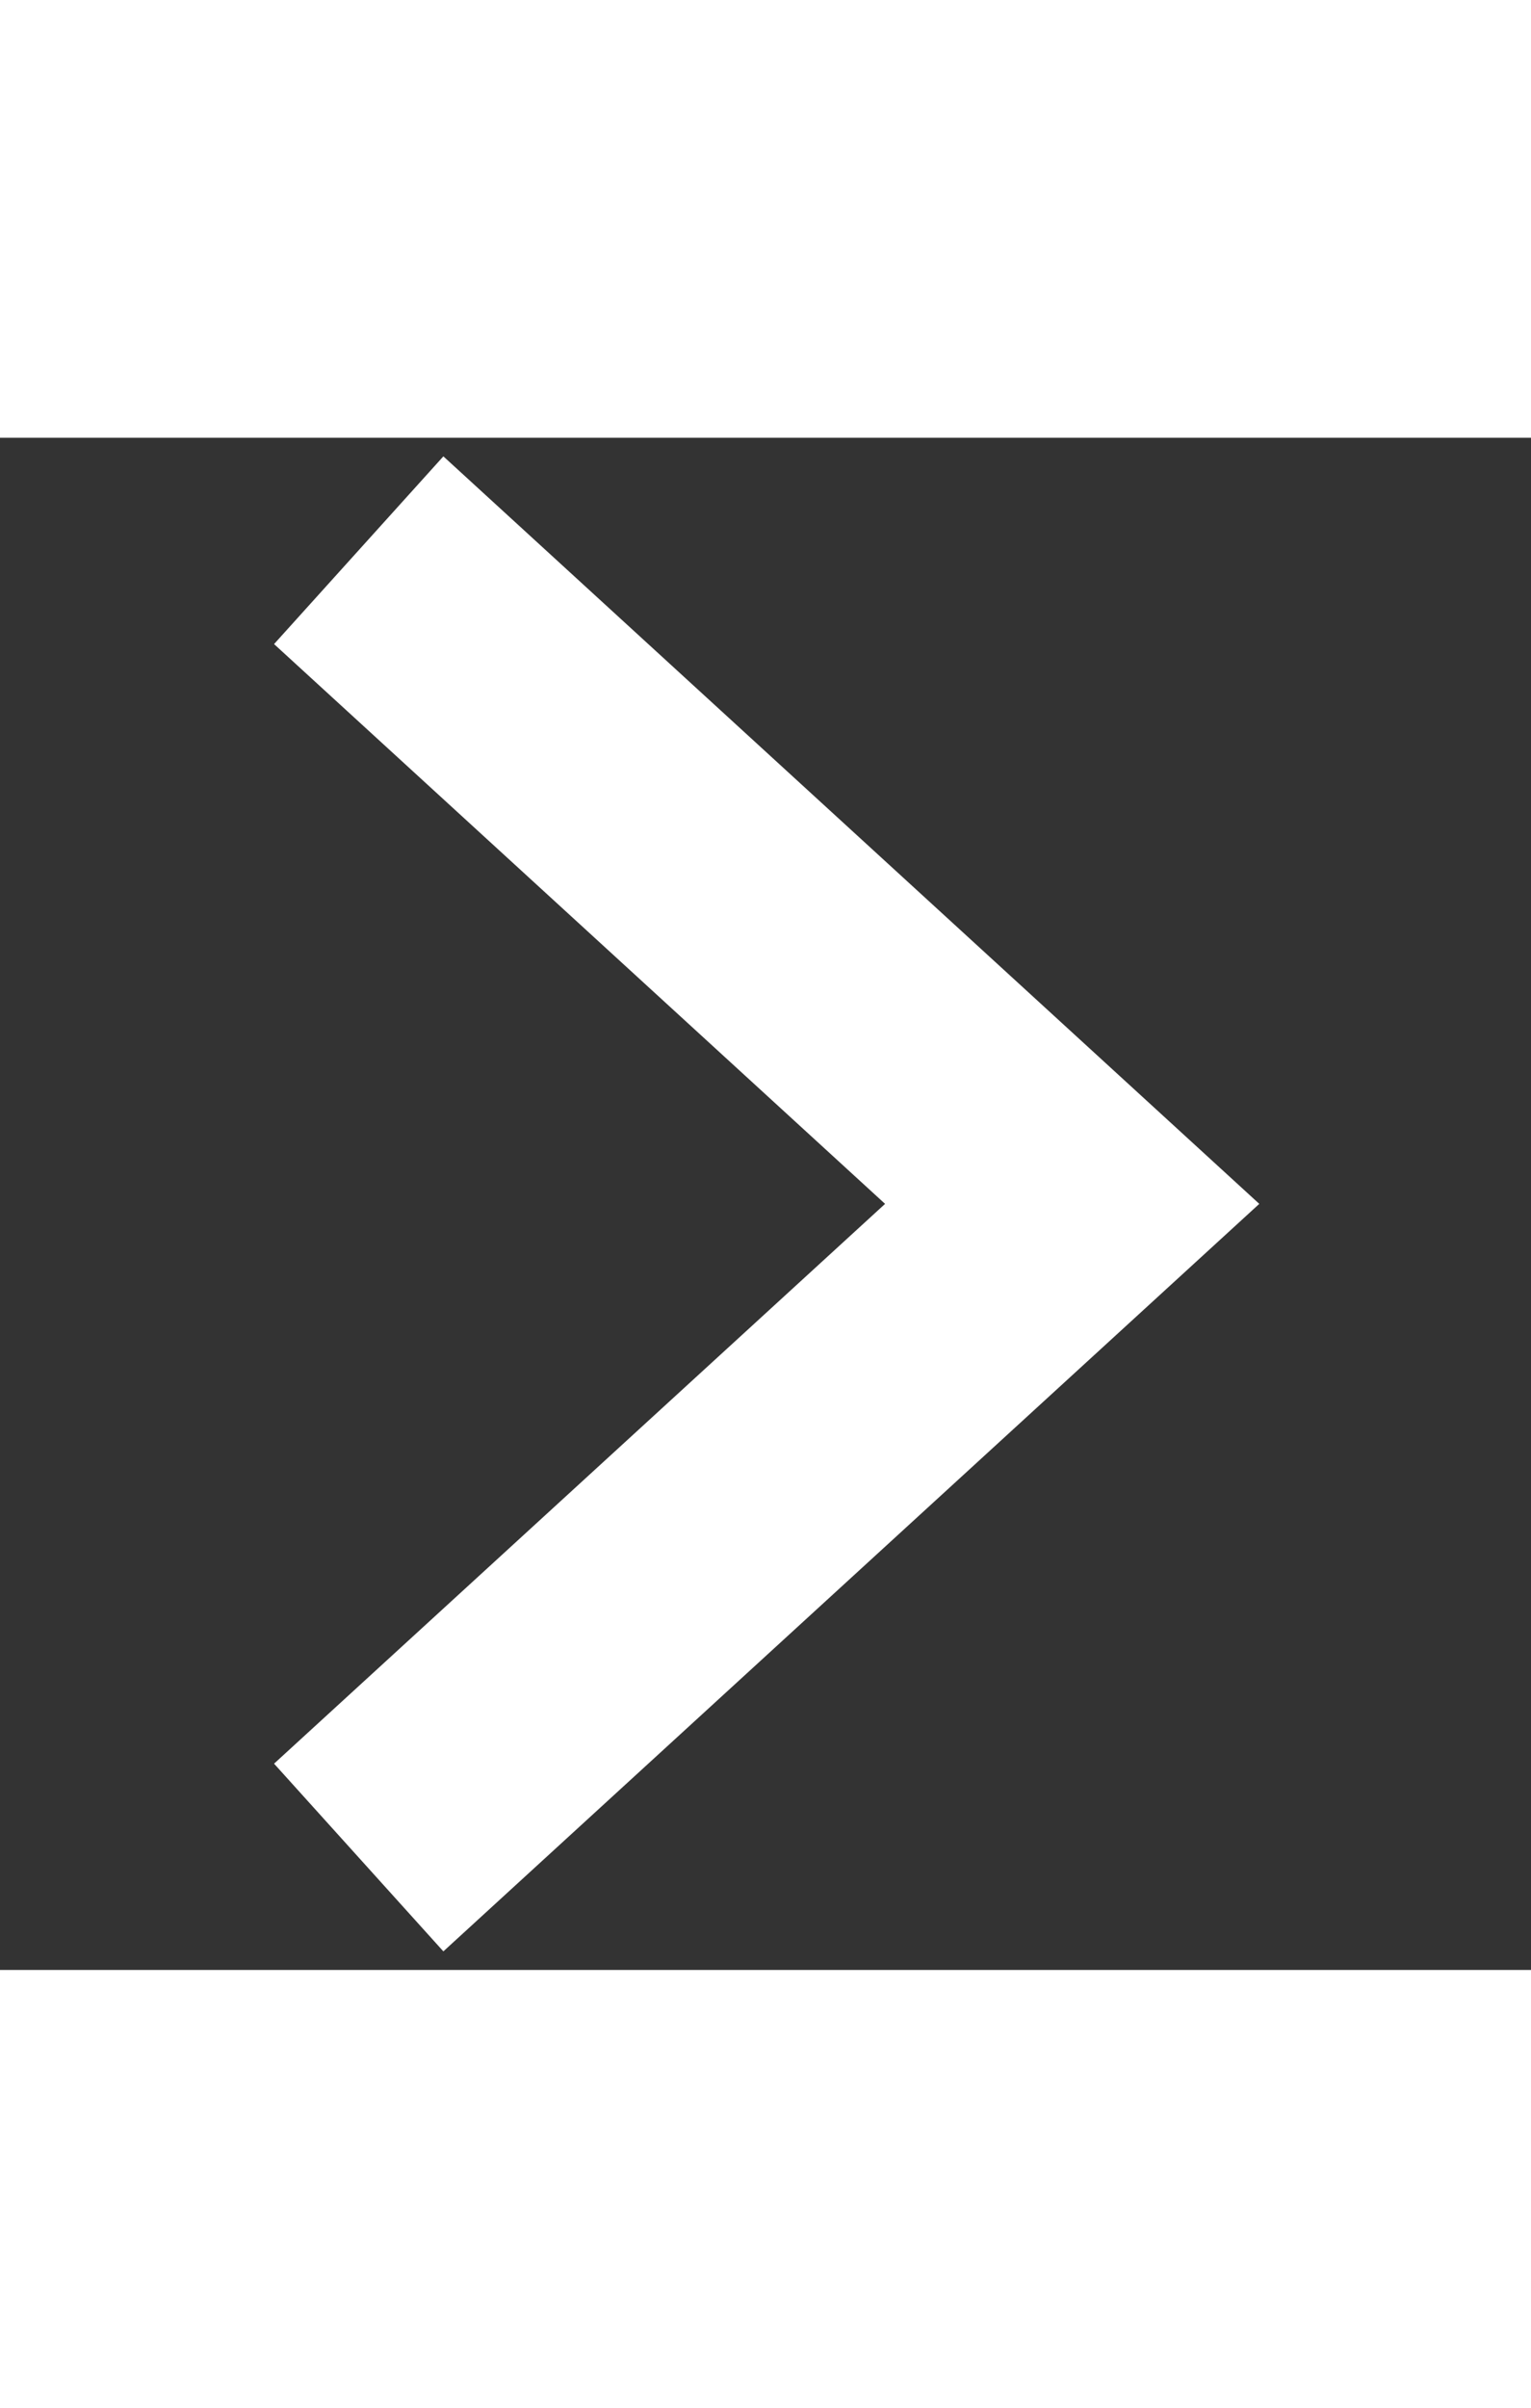 <svg
  width="14"
  height="22"
  viewBox="0 0 24 24"
  fill="none"
  xmlns="http://www.w3.org/2000/svg"
>
  <rect x="0" y="0" width="24" height="24" fill="#333333" stroke="none"/>
  <path
    fillRule="evenodd"
    clipRule="evenodd"
    d="M14.615 12L5 3.198L6.984 1L19 12L6.984 23L5 20.802L14.615 12Z"
    fill='#FFF'
    stroke='#FFF'
  />
</svg>